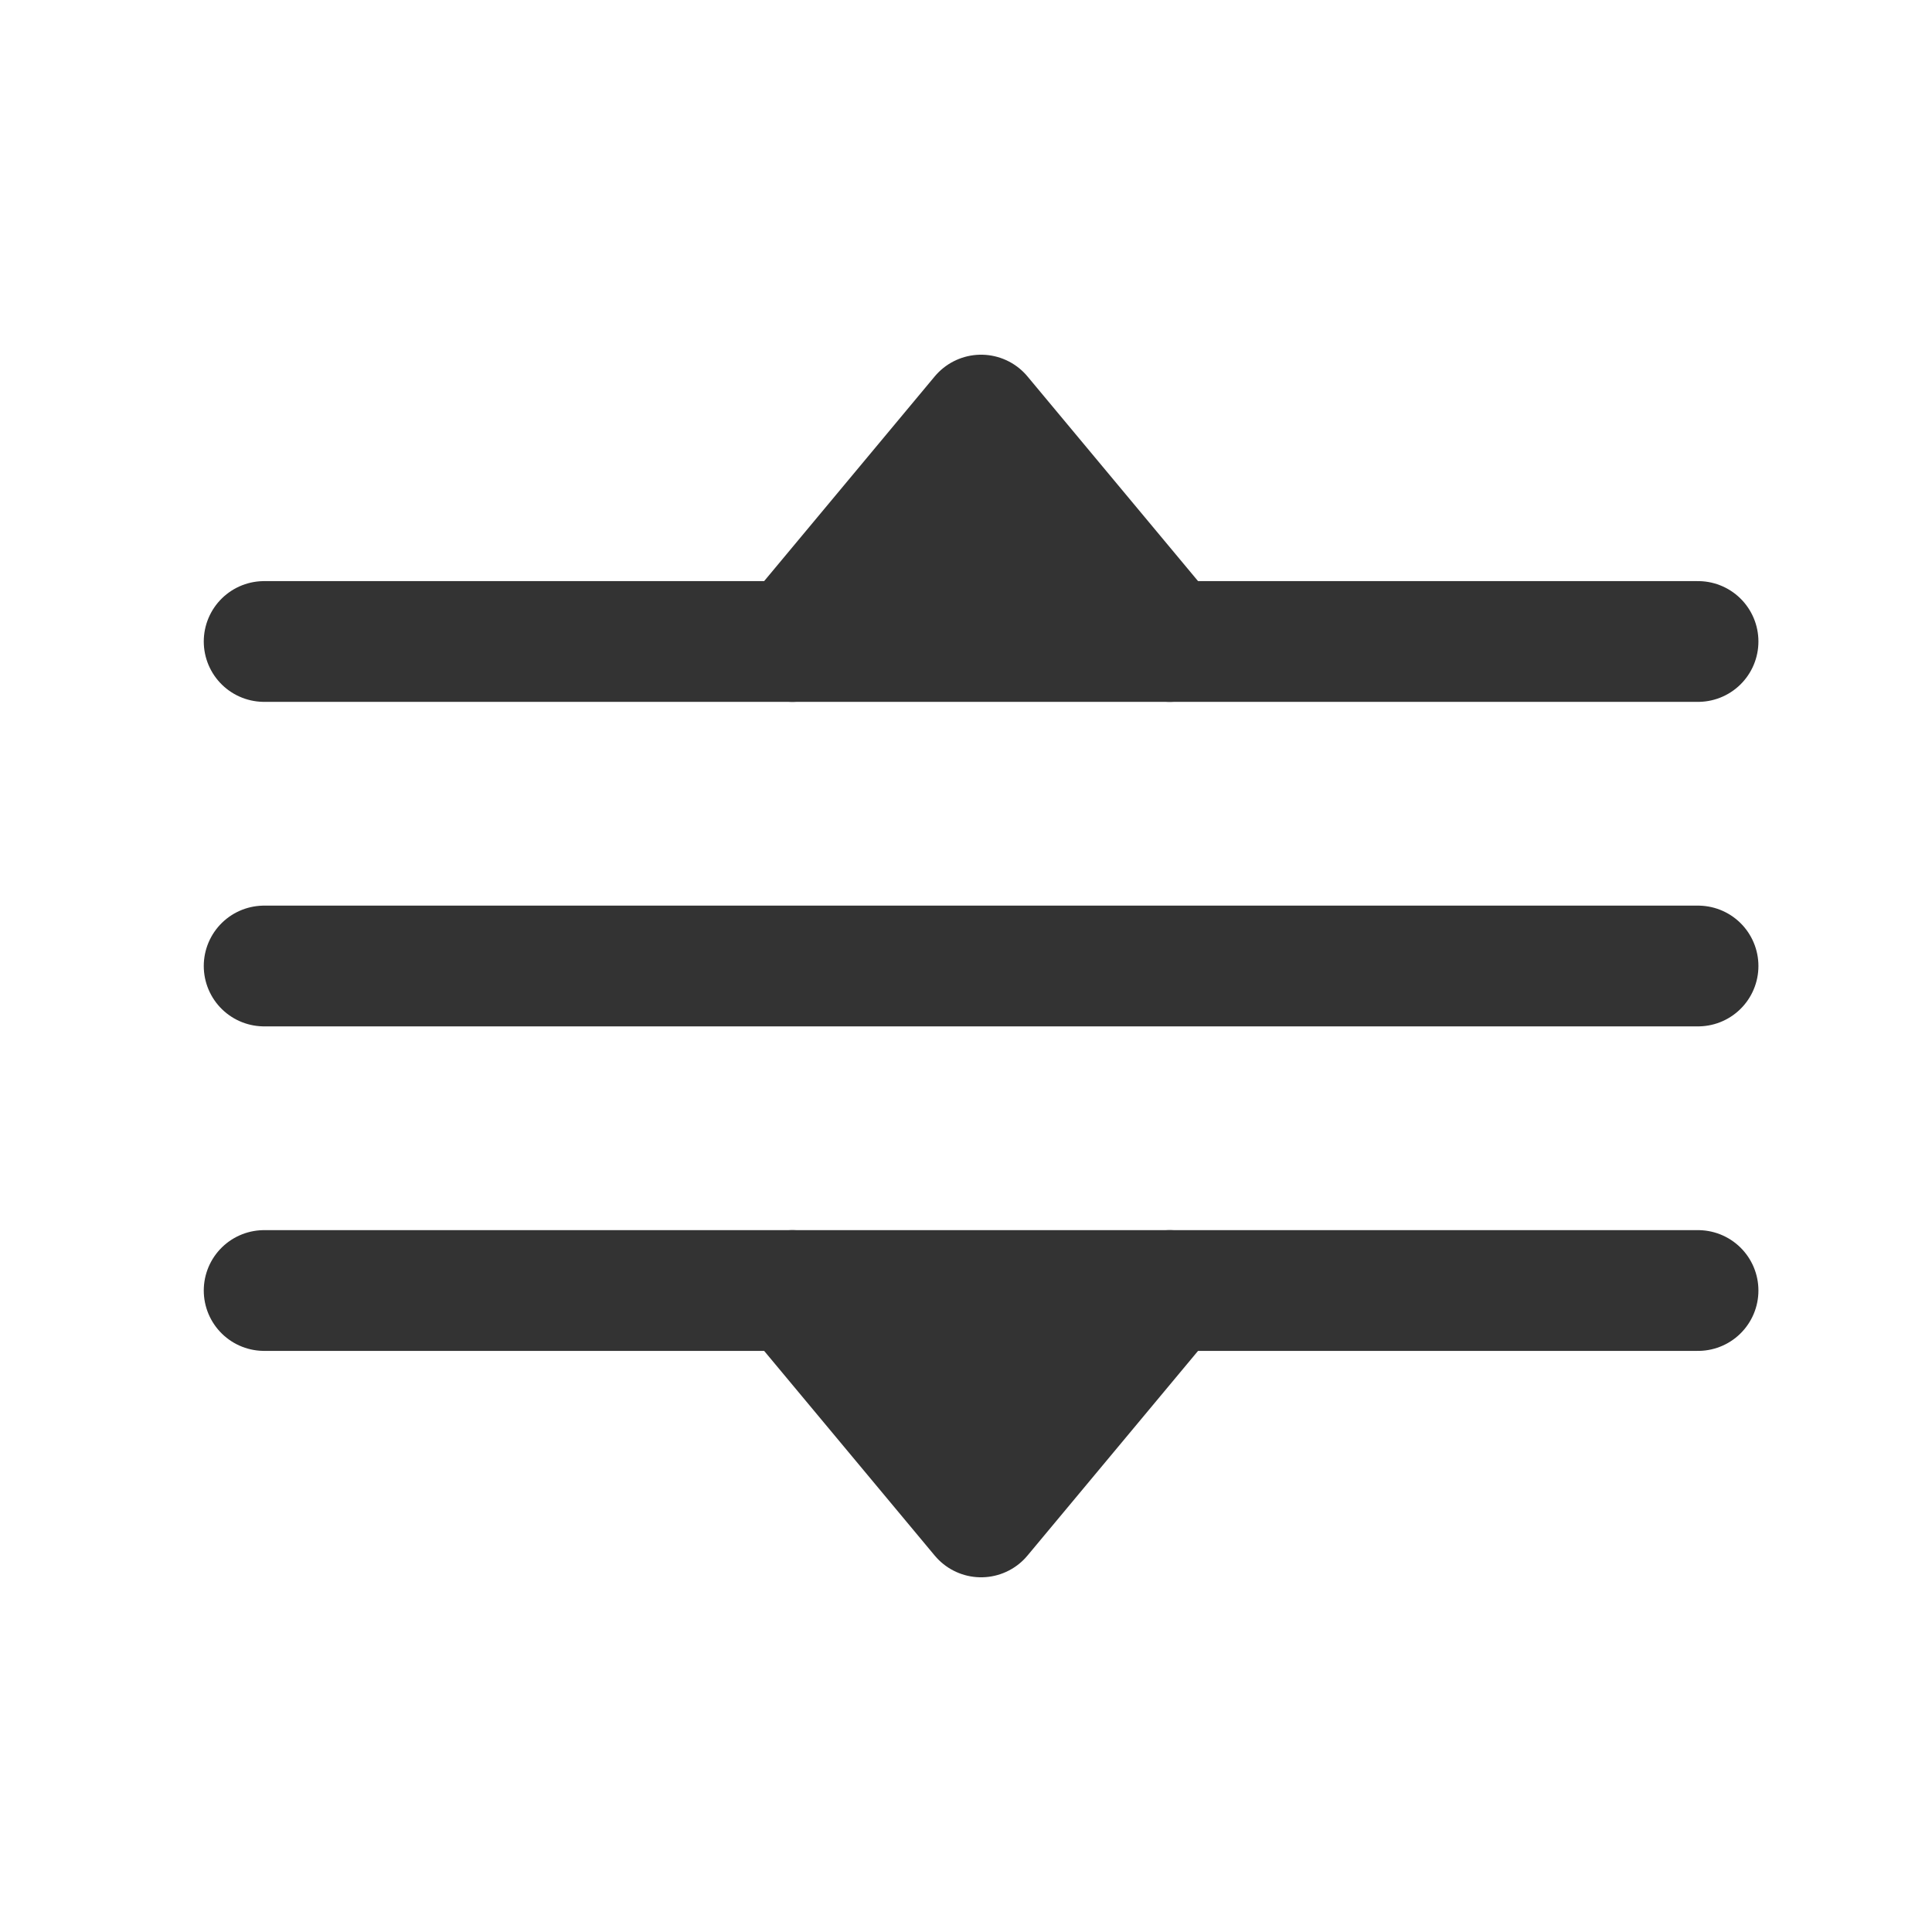 <?xml version="1.0" encoding="UTF-8" standalone="no"?>
<!-- Created with Inkscape (http://www.inkscape.org/) -->

<svg
   xmlns:dc="http://purl.org/dc/elements/1.1/"
   xmlns:cc="http://creativecommons.org/ns#"
   xmlns:rdf="http://www.w3.org/1999/02/22-rdf-syntax-ns#"
   xmlns:svg="http://www.w3.org/2000/svg"
   xmlns="http://www.w3.org/2000/svg"
   xmlns:sodipodi="http://sodipodi.sourceforge.net/DTD/sodipodi-0.dtd"
   xmlns:inkscape="http://www.inkscape.org/namespaces/inkscape"
   width="512"
   height="512"
   id="svg7791"
   version="1.1"
   inkscape:version="0.48.2 r9819"
   sodipodi:docname="grabber.svg"
   inkscape:export-filename="C:\Users\boutell\git\GroceryDroid\Artwork\grabber_white.png"
   inkscape:export-xdpi="90"
   inkscape:export-ydpi="90">
  <defs
     id="defs7793" />
  <sodipodi:namedview
     id="base"
     pagecolor="#ffffff"
     bordercolor="#666666"
     borderopacity="1.0"
     inkscape:pageopacity="0.0"
     inkscape:pageshadow="2"
     inkscape:zoom="1.4"
     inkscape:cx="86.423699"
     inkscape:cy="266.50701"
     inkscape:document-units="px"
     inkscape:current-layer="layer1"
     showgrid="true"
     inkscape:window-width="1680"
     inkscape:window-height="988"
     inkscape:window-x="-8"
     inkscape:window-y="-8"
     inkscape:window-maximized="1">
    <inkscape:grid
       type="xygrid"
       id="grid7799"
       empspacing="5"
       visible="true"
       enabled="true"
       snapvisiblegridlinesonly="true" />
  </sodipodi:namedview>
  <g
     inkscape:label="Layer 1"
     inkscape:groupmode="layer"
     id="layer1"
     transform="translate(0,-540.362)">
    <path
       style="fill:#333333;stroke:#333333;stroke-width:32;stroke-linecap:round;stroke-linejoin:miter;stroke-miterlimit:4;stroke-opacity:1;stroke-dasharray:none;fill-opacity:1"
       d="m 70,710.362 c 380,0 380,0 380,0"
       id="path7801"
       inkscape:connector-curvature="0" />
    <path
       style="fill:#333333;stroke:#333333;stroke-width:32;stroke-linecap:round;stroke-linejoin:round;stroke-miterlimit:4;stroke-opacity:1;stroke-dasharray:none;fill-opacity:1"
       d="m 310,710.362 0,0 0,0 -50,-60 -50,60"
       id="path7803"
       inkscape:connector-curvature="0" />
    <path
       style="fill:#333333;stroke:#333333;stroke-width:32;stroke-linecap:round;stroke-linejoin:miter;stroke-miterlimit:4;stroke-opacity:1;stroke-dasharray:none;fill-opacity:1"
       d="m 70,796.362 c 380,0 380,0 380,0"
       id="path7801-1"
       inkscape:connector-curvature="0" />
    <path
       style="fill:#333333;stroke:#333333;stroke-width:32;stroke-linecap:round;stroke-linejoin:miter;stroke-miterlimit:4;stroke-opacity:1;stroke-dasharray:none;fill-opacity:1"
       d="m 70,882.362 c 380,0 380,0 380,0"
       id="path7801-1-7"
       inkscape:connector-curvature="0" />
    <path
       style="fill:#333333;stroke:#333333;stroke-width:32;stroke-linecap:round;stroke-linejoin:round;stroke-miterlimit:4;stroke-opacity:1;stroke-dasharray:none;fill-opacity:1"
       d="m 310,882.362 0,0 0,0 -50,60 -50,-60"
       id="path7803-1"
       inkscape:connector-curvature="0" />
  </g>
</svg>
